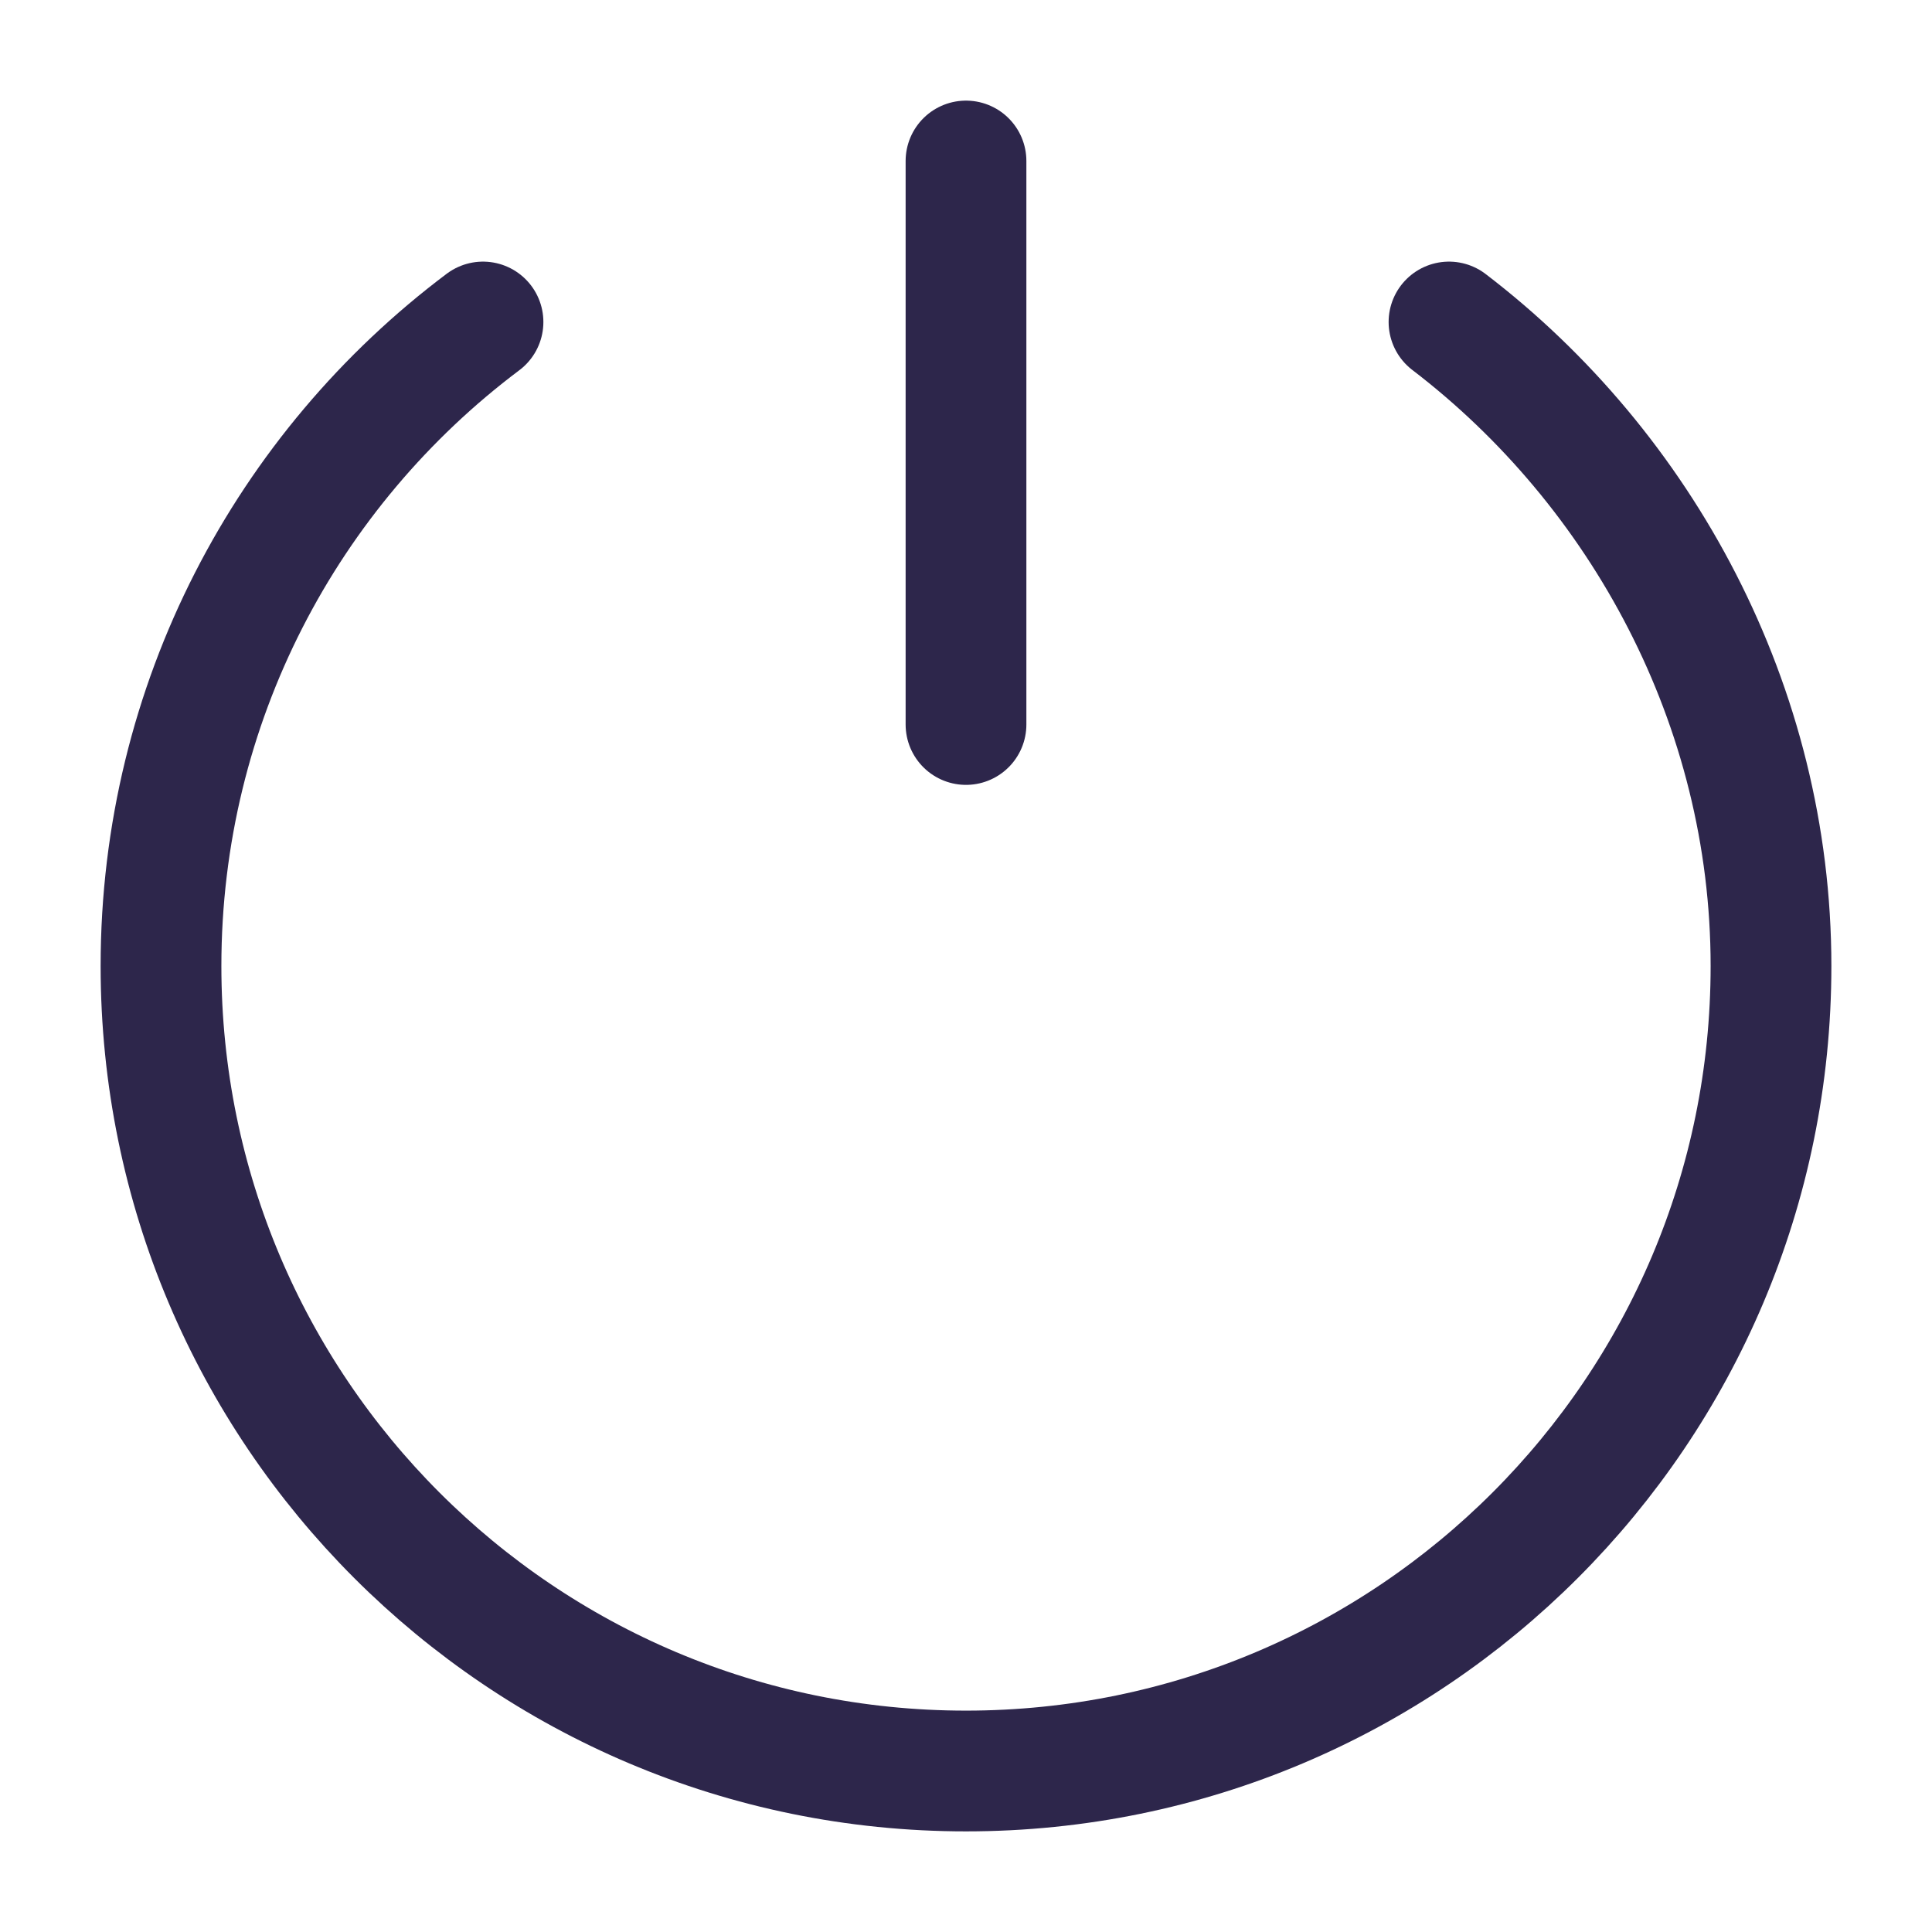 <svg width="24" height="24" viewBox="0 0 24 24" fill="none" xmlns="http://www.w3.org/2000/svg">
<path d="M18 4C20.39 5.827 22 8.759 22 12C22 17.523 17.523 22 12 22C6.477 22 2 17.523 2 12C2 8.729 3.571 5.824 6 4M12 2V9" stroke="#2D264B" stroke-width="1.5" stroke-linecap="round"/>
</svg>

